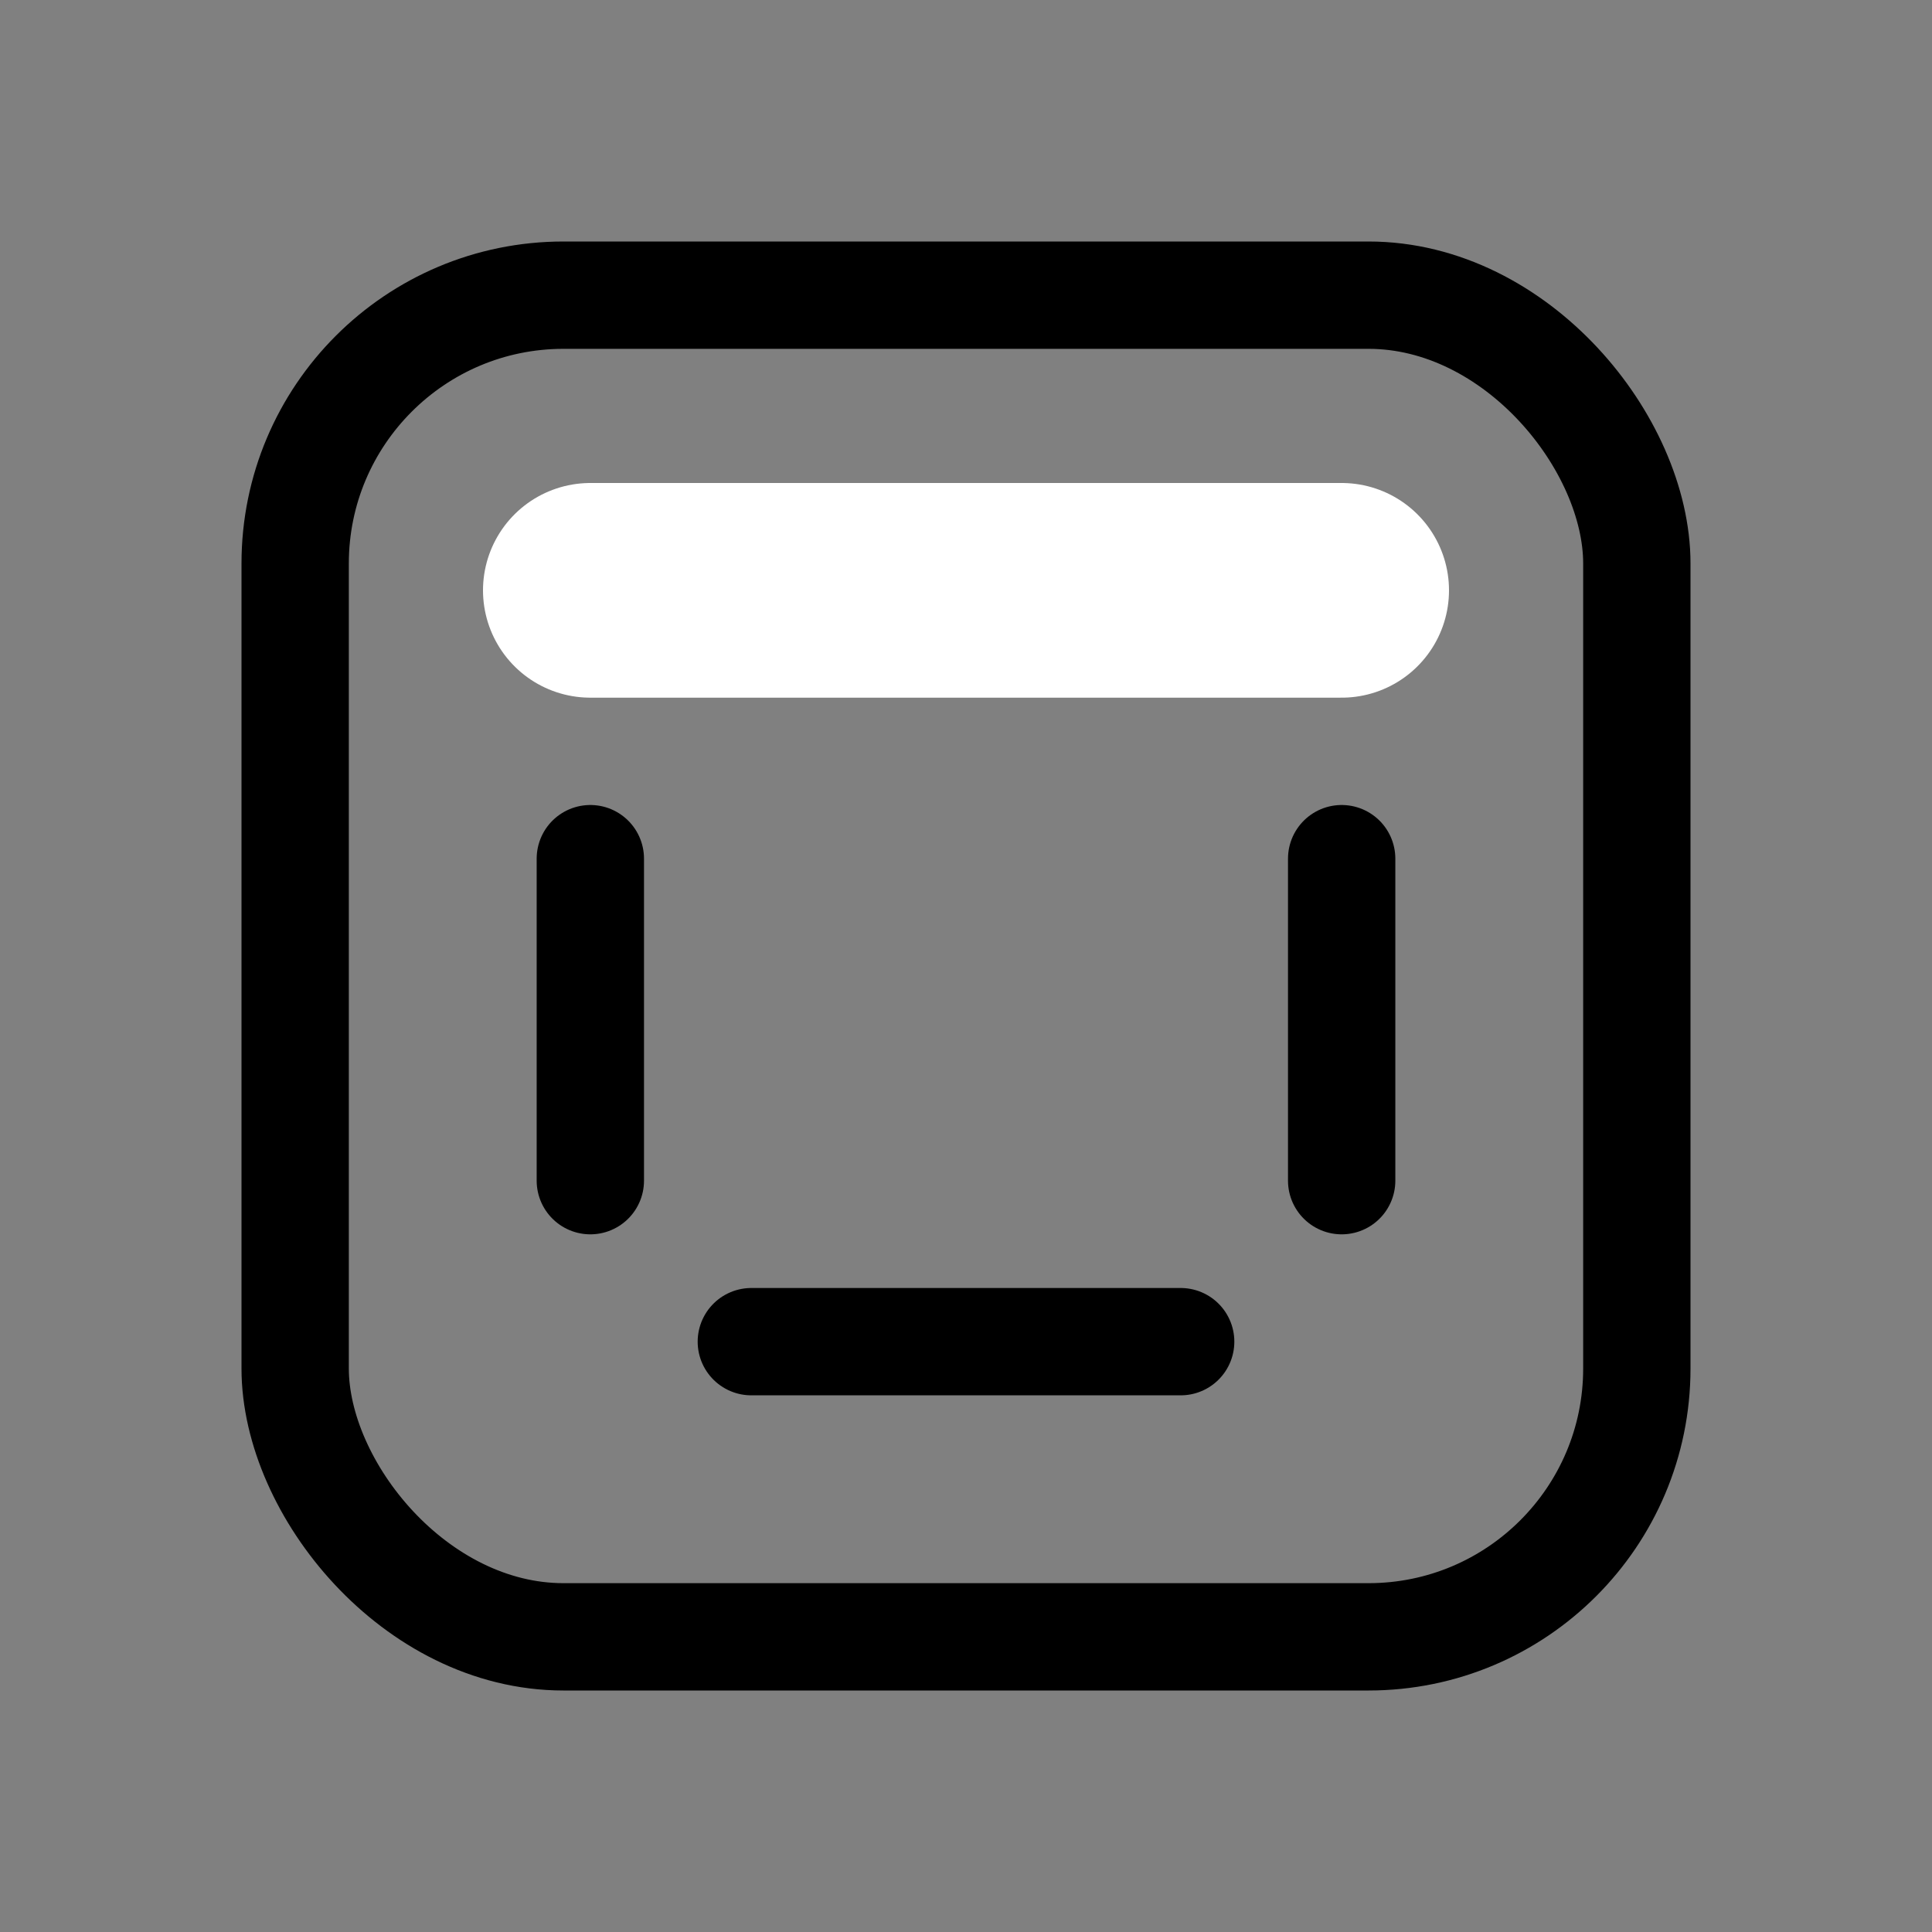 <svg width="18" height="18" viewBox="0 0 18 18" fill="none" xmlns="http://www.w3.org/2000/svg">
<rect x="0" y="0" width="18" height="18" fill="#808080" stroke="none"/>
<rect x="2.75" y="2.75" width="12.5" height="12.5" rx="2.5" stroke="#494949" style="stroke:#494949;stroke:color(display-p3 0.286 0.286 0.286);stroke-opacity:1;"/>
<path d="M11 12.5H9H7M12.5 11V9V8M10.75 5.5H9L7.25 5.5M5.5 8L5.5 9V11" stroke="#494949" style="stroke:#494949;stroke:color(display-p3 0.286 0.286 0.286);stroke-opacity:1;" stroke-linecap="round"/>
<path d="M5.5 5.5L12.5 5.5" stroke="white" style="stroke:white;stroke-opacity:1;" stroke-width="2" stroke-linecap="round" stroke-linejoin="round"/>
</svg>
